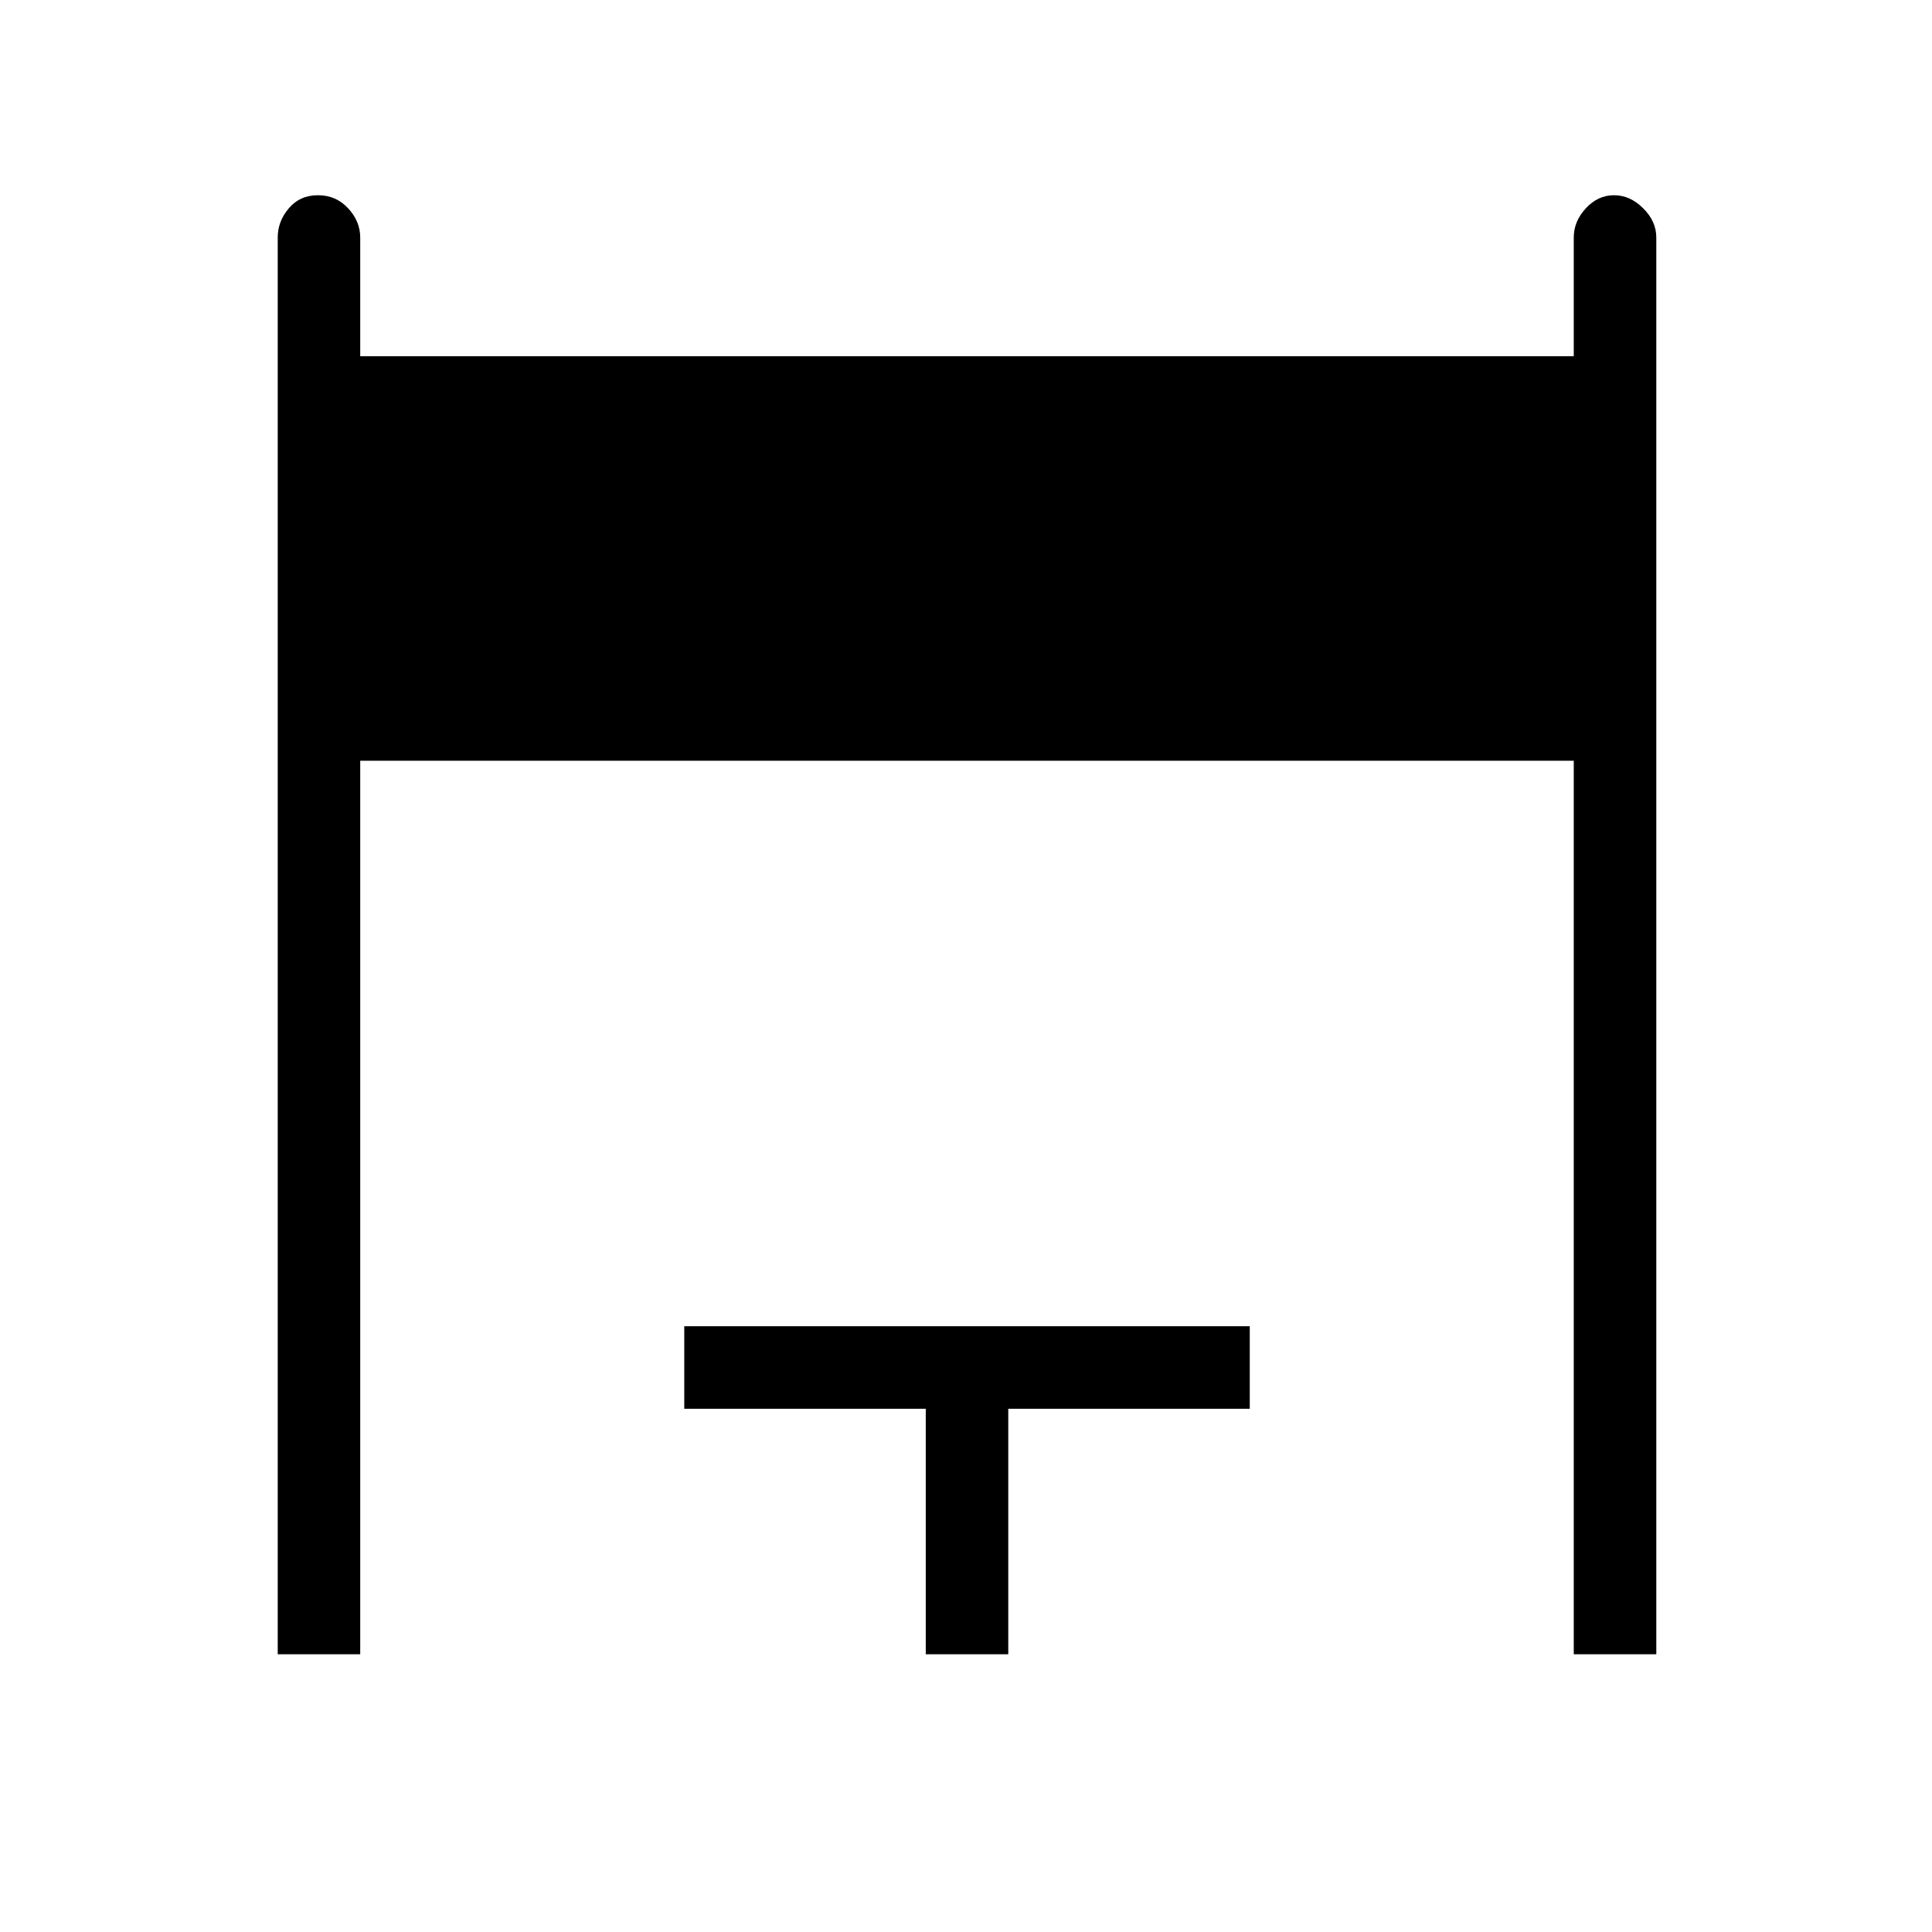 <svg xmlns="http://www.w3.org/2000/svg" height="40" width="40"><path d="M5.75 34.25V4.917q0-.334.229-.604.229-.271.604-.271t.625.271q.25.27.25.604v2.458h25.125V4.917q0-.334.25-.604.25-.271.584-.271.333 0 .604.271.271.27.271.604V34.25h-1.709v-18.5H7.458v18.5Zm13.417 0v-5.083h-5v-1.709h11.708v1.709h-5v5.083Z"/></svg>